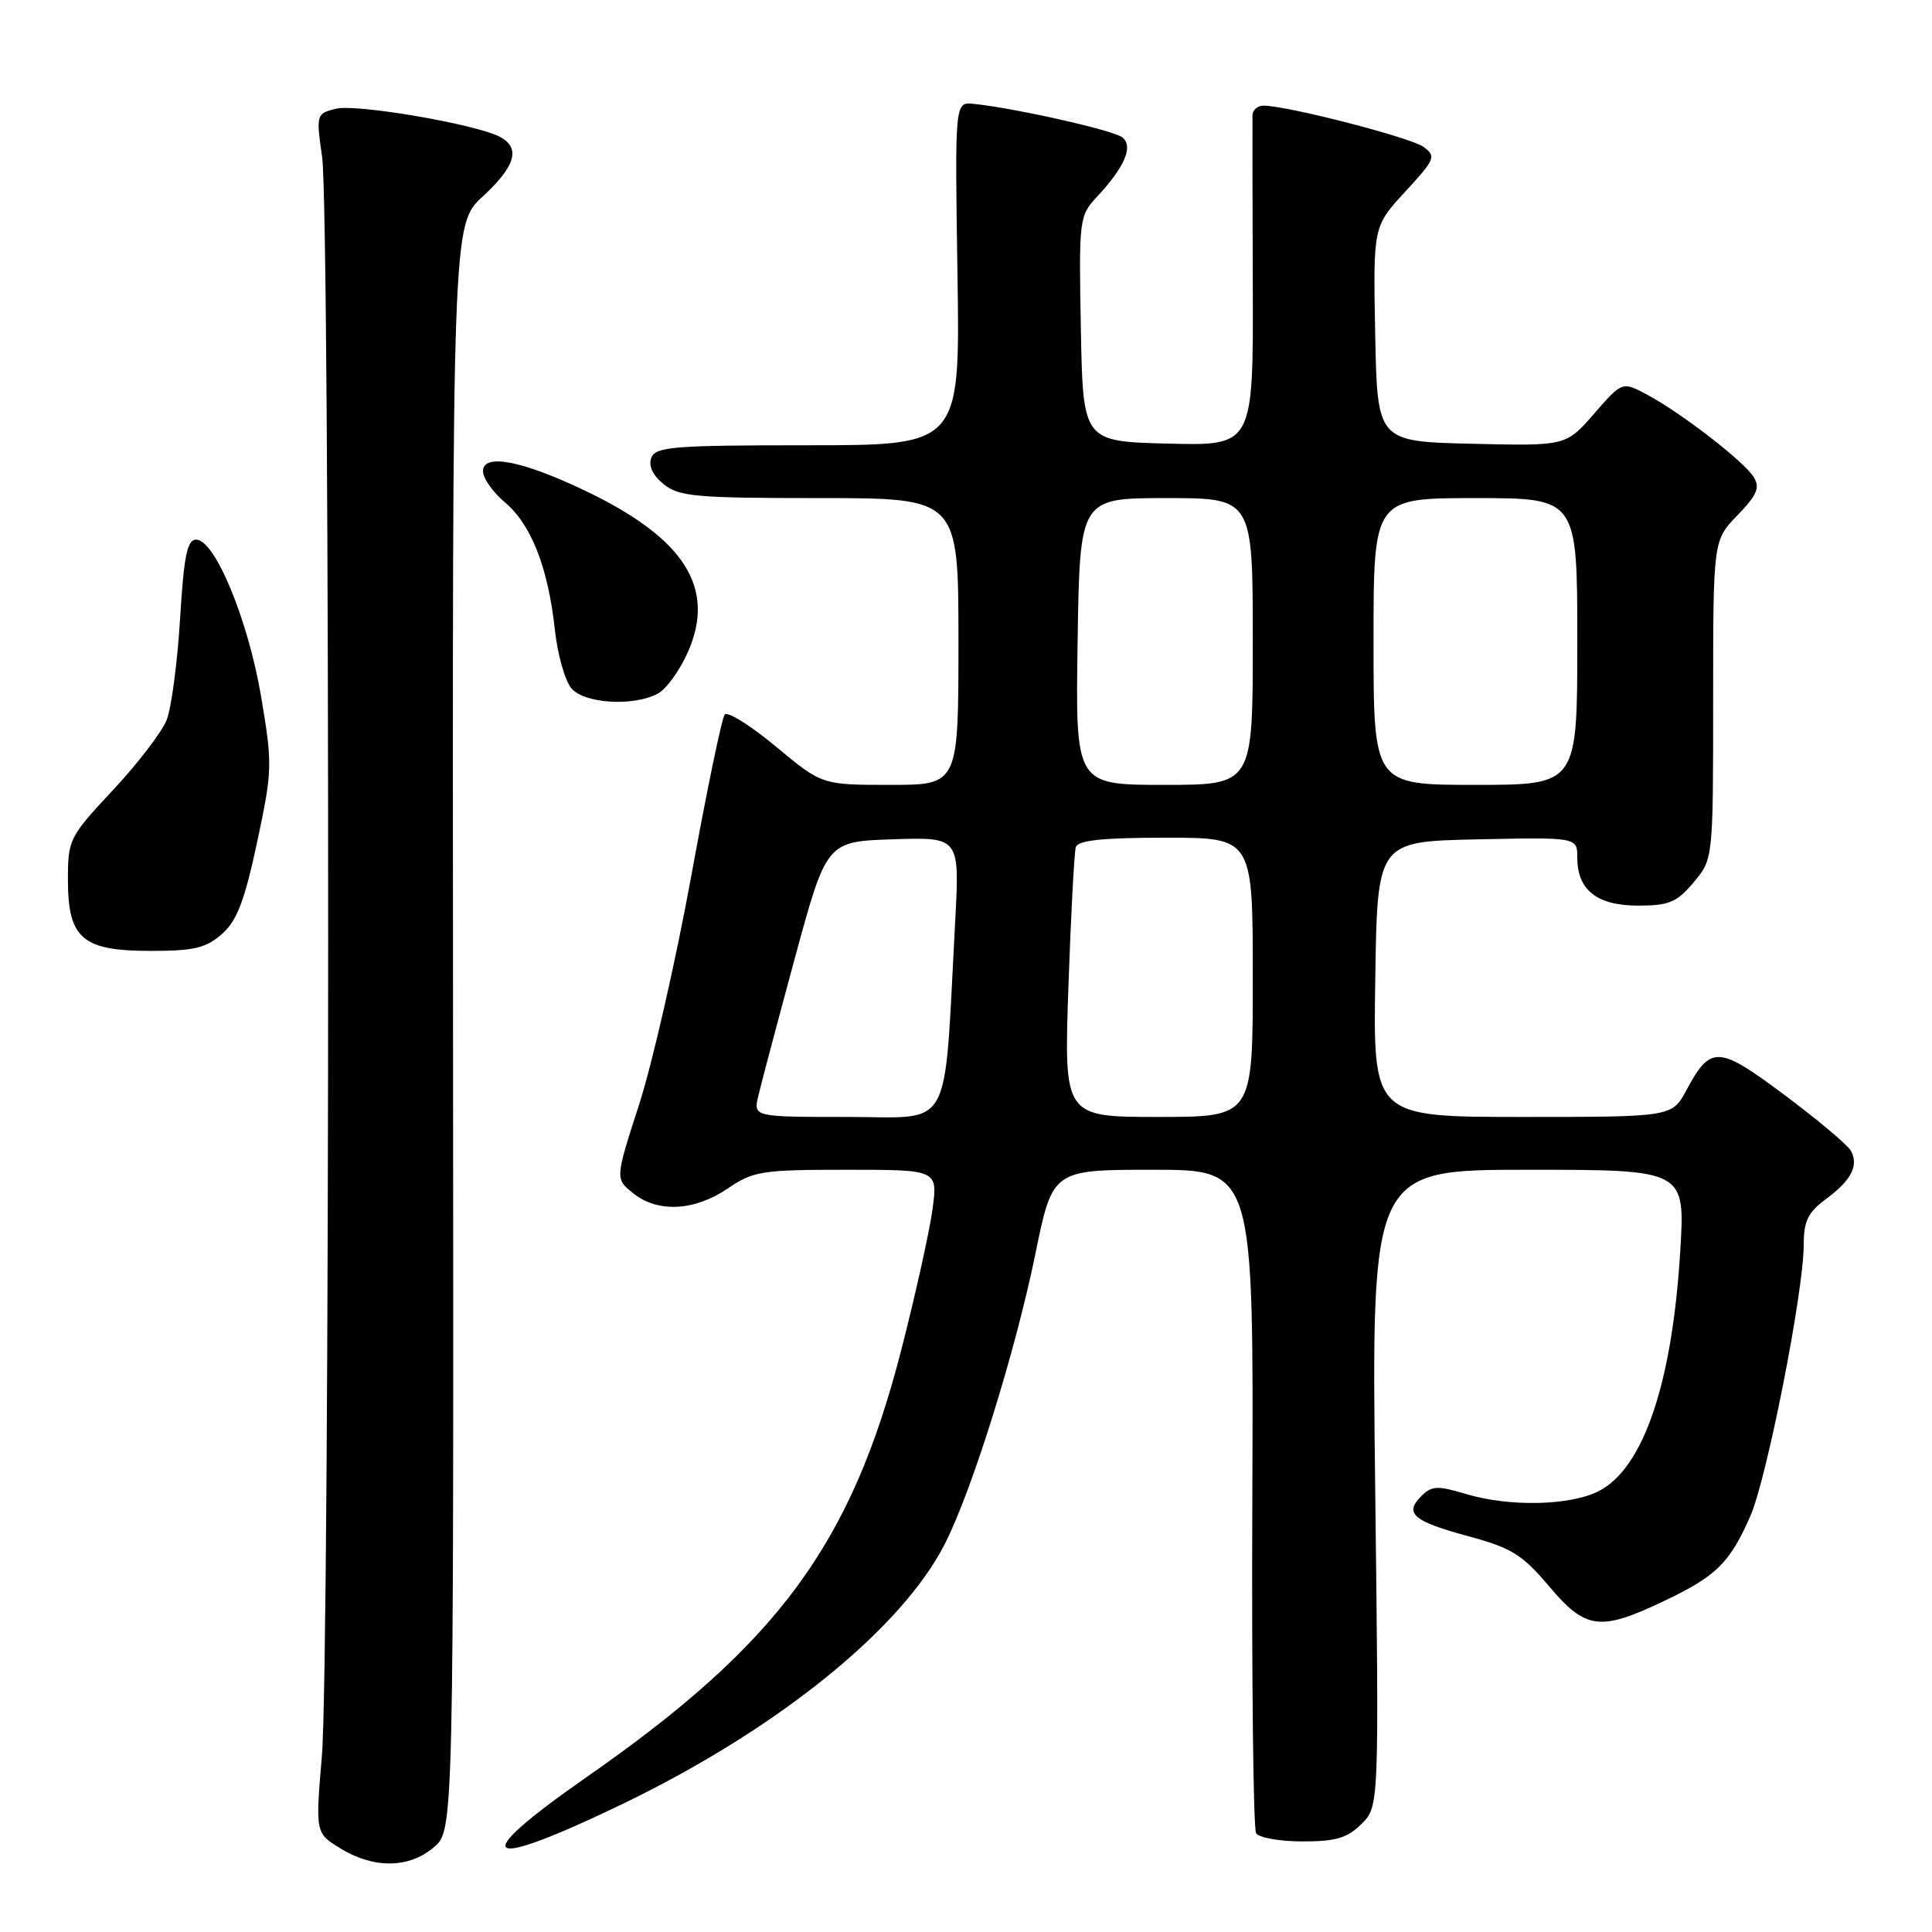 <?xml version="1.0" encoding="UTF-8" standalone="no"?>
<!DOCTYPE svg PUBLIC "-//W3C//DTD SVG 1.1//EN" "http://www.w3.org/Graphics/SVG/1.1/DTD/svg11.dtd" >
<svg xmlns="http://www.w3.org/2000/svg" xmlns:xlink="http://www.w3.org/1999/xlink" version="1.1" viewBox="0 0 256 256">
 <g >
 <path fill="currentColor"
d=" M 57.51 244.75 C 60.12 242.50 60.12 242.50 60.03 136.12 C 59.94 29.75 59.94 29.75 63.97 26.03 C 68.32 22.01 69.01 19.61 66.25 18.14 C 63.11 16.46 47.19 13.73 44.50 14.41 C 41.91 15.06 41.88 15.17 42.68 20.79 C 43.77 28.39 43.74 219.66 42.65 232.70 C 41.79 242.90 41.79 242.90 45.15 244.95 C 49.57 247.64 54.23 247.57 57.51 244.75 Z  M 82.50 239.03 C 103.04 229.12 119.55 215.78 125.25 204.47 C 128.87 197.29 134.55 179.06 137.19 166.16 C 139.47 155.00 139.47 155.00 152.79 155.00 C 166.11 155.00 166.11 155.00 165.94 198.41 C 165.84 222.28 166.07 242.31 166.44 242.91 C 166.81 243.51 169.59 244.00 172.60 244.00 C 177.01 244.00 178.55 243.54 180.41 241.68 C 182.73 239.36 182.73 239.36 182.22 197.18 C 181.71 155.00 181.71 155.00 202.51 155.00 C 223.30 155.00 223.30 155.00 222.64 165.81 C 221.58 183.27 217.77 194.52 211.88 197.56 C 208.10 199.52 200.00 199.70 194.21 197.95 C 190.48 196.83 189.71 196.87 188.34 198.23 C 186.03 200.54 187.22 201.57 194.57 203.56 C 200.28 205.10 201.72 206.00 205.24 210.17 C 210.12 215.95 211.99 216.19 220.50 212.14 C 227.43 208.84 229.17 207.13 231.92 200.92 C 234.11 195.95 239.00 171.15 239.00 164.96 C 239.00 161.80 239.56 160.65 241.95 158.88 C 245.33 156.38 246.33 154.42 245.24 152.46 C 244.82 151.71 240.89 148.41 236.51 145.13 C 227.68 138.52 226.68 138.47 223.47 144.43 C 221.55 148.00 221.55 148.00 201.75 148.00 C 181.95 148.00 181.95 148.00 182.23 129.75 C 182.50 111.50 182.50 111.50 195.75 111.22 C 209.00 110.94 209.00 110.94 209.00 113.64 C 209.00 117.94 211.61 120.00 217.07 120.00 C 221.15 120.00 222.19 119.56 224.41 116.92 C 227.00 113.85 227.00 113.85 227.00 92.72 C 227.00 71.60 227.00 71.60 230.23 68.27 C 232.82 65.59 233.24 64.60 232.38 63.22 C 231.10 61.15 222.87 54.78 218.28 52.31 C 214.96 50.53 214.96 50.53 211.23 54.81 C 207.50 59.10 207.50 59.10 195.00 58.80 C 182.50 58.50 182.50 58.50 182.22 44.26 C 181.95 30.01 181.95 30.01 186.19 25.41 C 190.17 21.09 190.33 20.71 188.62 19.46 C 186.92 18.22 170.56 14.00 167.42 14.00 C 166.64 14.00 165.98 14.56 165.96 15.25 C 165.94 15.94 165.96 26.08 166.00 37.78 C 166.07 59.07 166.07 59.07 154.79 58.78 C 143.50 58.50 143.50 58.50 143.22 43.58 C 142.95 29.03 143.00 28.60 145.35 26.08 C 149.03 22.13 150.20 19.41 148.73 18.21 C 147.58 17.27 134.56 14.34 129.01 13.76 C 126.52 13.50 126.52 13.50 126.87 36.25 C 127.22 59.00 127.22 59.00 107.08 59.00 C 89.26 59.00 86.86 59.19 86.30 60.66 C 85.90 61.72 86.49 62.98 87.94 64.16 C 89.97 65.80 92.23 66.00 108.61 66.00 C 127.00 66.00 127.00 66.00 127.00 85.00 C 127.00 104.00 127.00 104.00 117.96 104.00 C 108.91 104.00 108.91 104.00 102.82 98.93 C 99.47 96.15 96.42 94.23 96.03 94.68 C 95.65 95.13 93.66 104.72 91.61 116.00 C 89.55 127.28 86.44 140.93 84.69 146.34 C 81.51 156.19 81.51 156.19 83.87 158.09 C 87.11 160.72 92.00 160.49 96.40 157.50 C 99.83 155.17 100.93 155.00 112.17 155.00 C 124.26 155.00 124.26 155.00 123.57 160.19 C 123.19 163.04 121.34 171.41 119.45 178.77 C 112.82 204.63 103.14 217.79 77.69 235.50 C 61.76 246.60 63.76 248.07 82.50 239.03 Z  M 29.42 123.75 C 31.41 121.99 32.41 119.35 34.07 111.59 C 36.10 102.05 36.12 101.33 34.59 92.25 C 32.87 82.12 28.48 71.50 26.00 71.50 C 24.80 71.50 24.37 73.62 23.86 82.00 C 23.51 87.78 22.71 93.81 22.08 95.41 C 21.44 97.01 18.24 101.19 14.96 104.70 C 9.18 110.88 9.00 111.24 9.00 116.54 C 9.00 124.36 10.89 126.00 19.94 126.00 C 25.73 126.00 27.31 125.62 29.42 123.75 Z  M 87.16 91.91 C 88.28 91.32 90.06 88.85 91.14 86.43 C 94.91 77.90 90.72 71.31 77.51 65.01 C 69.15 61.02 64.00 60.04 64.00 62.43 C 64.00 63.37 65.32 65.24 66.93 66.59 C 70.40 69.51 72.64 75.25 73.53 83.50 C 73.89 86.80 74.89 90.29 75.75 91.25 C 77.53 93.25 83.97 93.62 87.16 91.91 Z  M 100.47 145.25 C 100.82 143.74 103.00 135.53 105.31 127.00 C 109.52 111.50 109.52 111.50 118.35 111.21 C 127.17 110.92 127.17 110.92 126.56 122.21 C 125.03 150.51 126.41 148.00 112.34 148.00 C 99.84 148.00 99.84 148.00 100.47 145.25 Z  M 141.57 130.75 C 141.90 121.26 142.34 112.94 142.55 112.25 C 142.83 111.34 146.12 111.00 154.47 111.00 C 166.00 111.00 166.00 111.00 166.00 129.50 C 166.00 148.00 166.00 148.00 153.49 148.00 C 140.98 148.00 140.98 148.00 141.57 130.75 Z  M 142.79 85.00 C 143.08 66.00 143.08 66.00 154.54 66.00 C 166.00 66.00 166.00 66.00 166.00 85.00 C 166.00 104.00 166.00 104.00 154.25 104.00 C 142.50 104.00 142.50 104.00 142.79 85.00 Z  M 182.00 85.00 C 182.00 66.00 182.00 66.00 195.50 66.00 C 209.00 66.00 209.00 66.00 209.00 85.00 C 209.00 104.00 209.00 104.00 195.50 104.00 C 182.00 104.00 182.00 104.00 182.00 85.00 Z "/>
</g>
</svg>